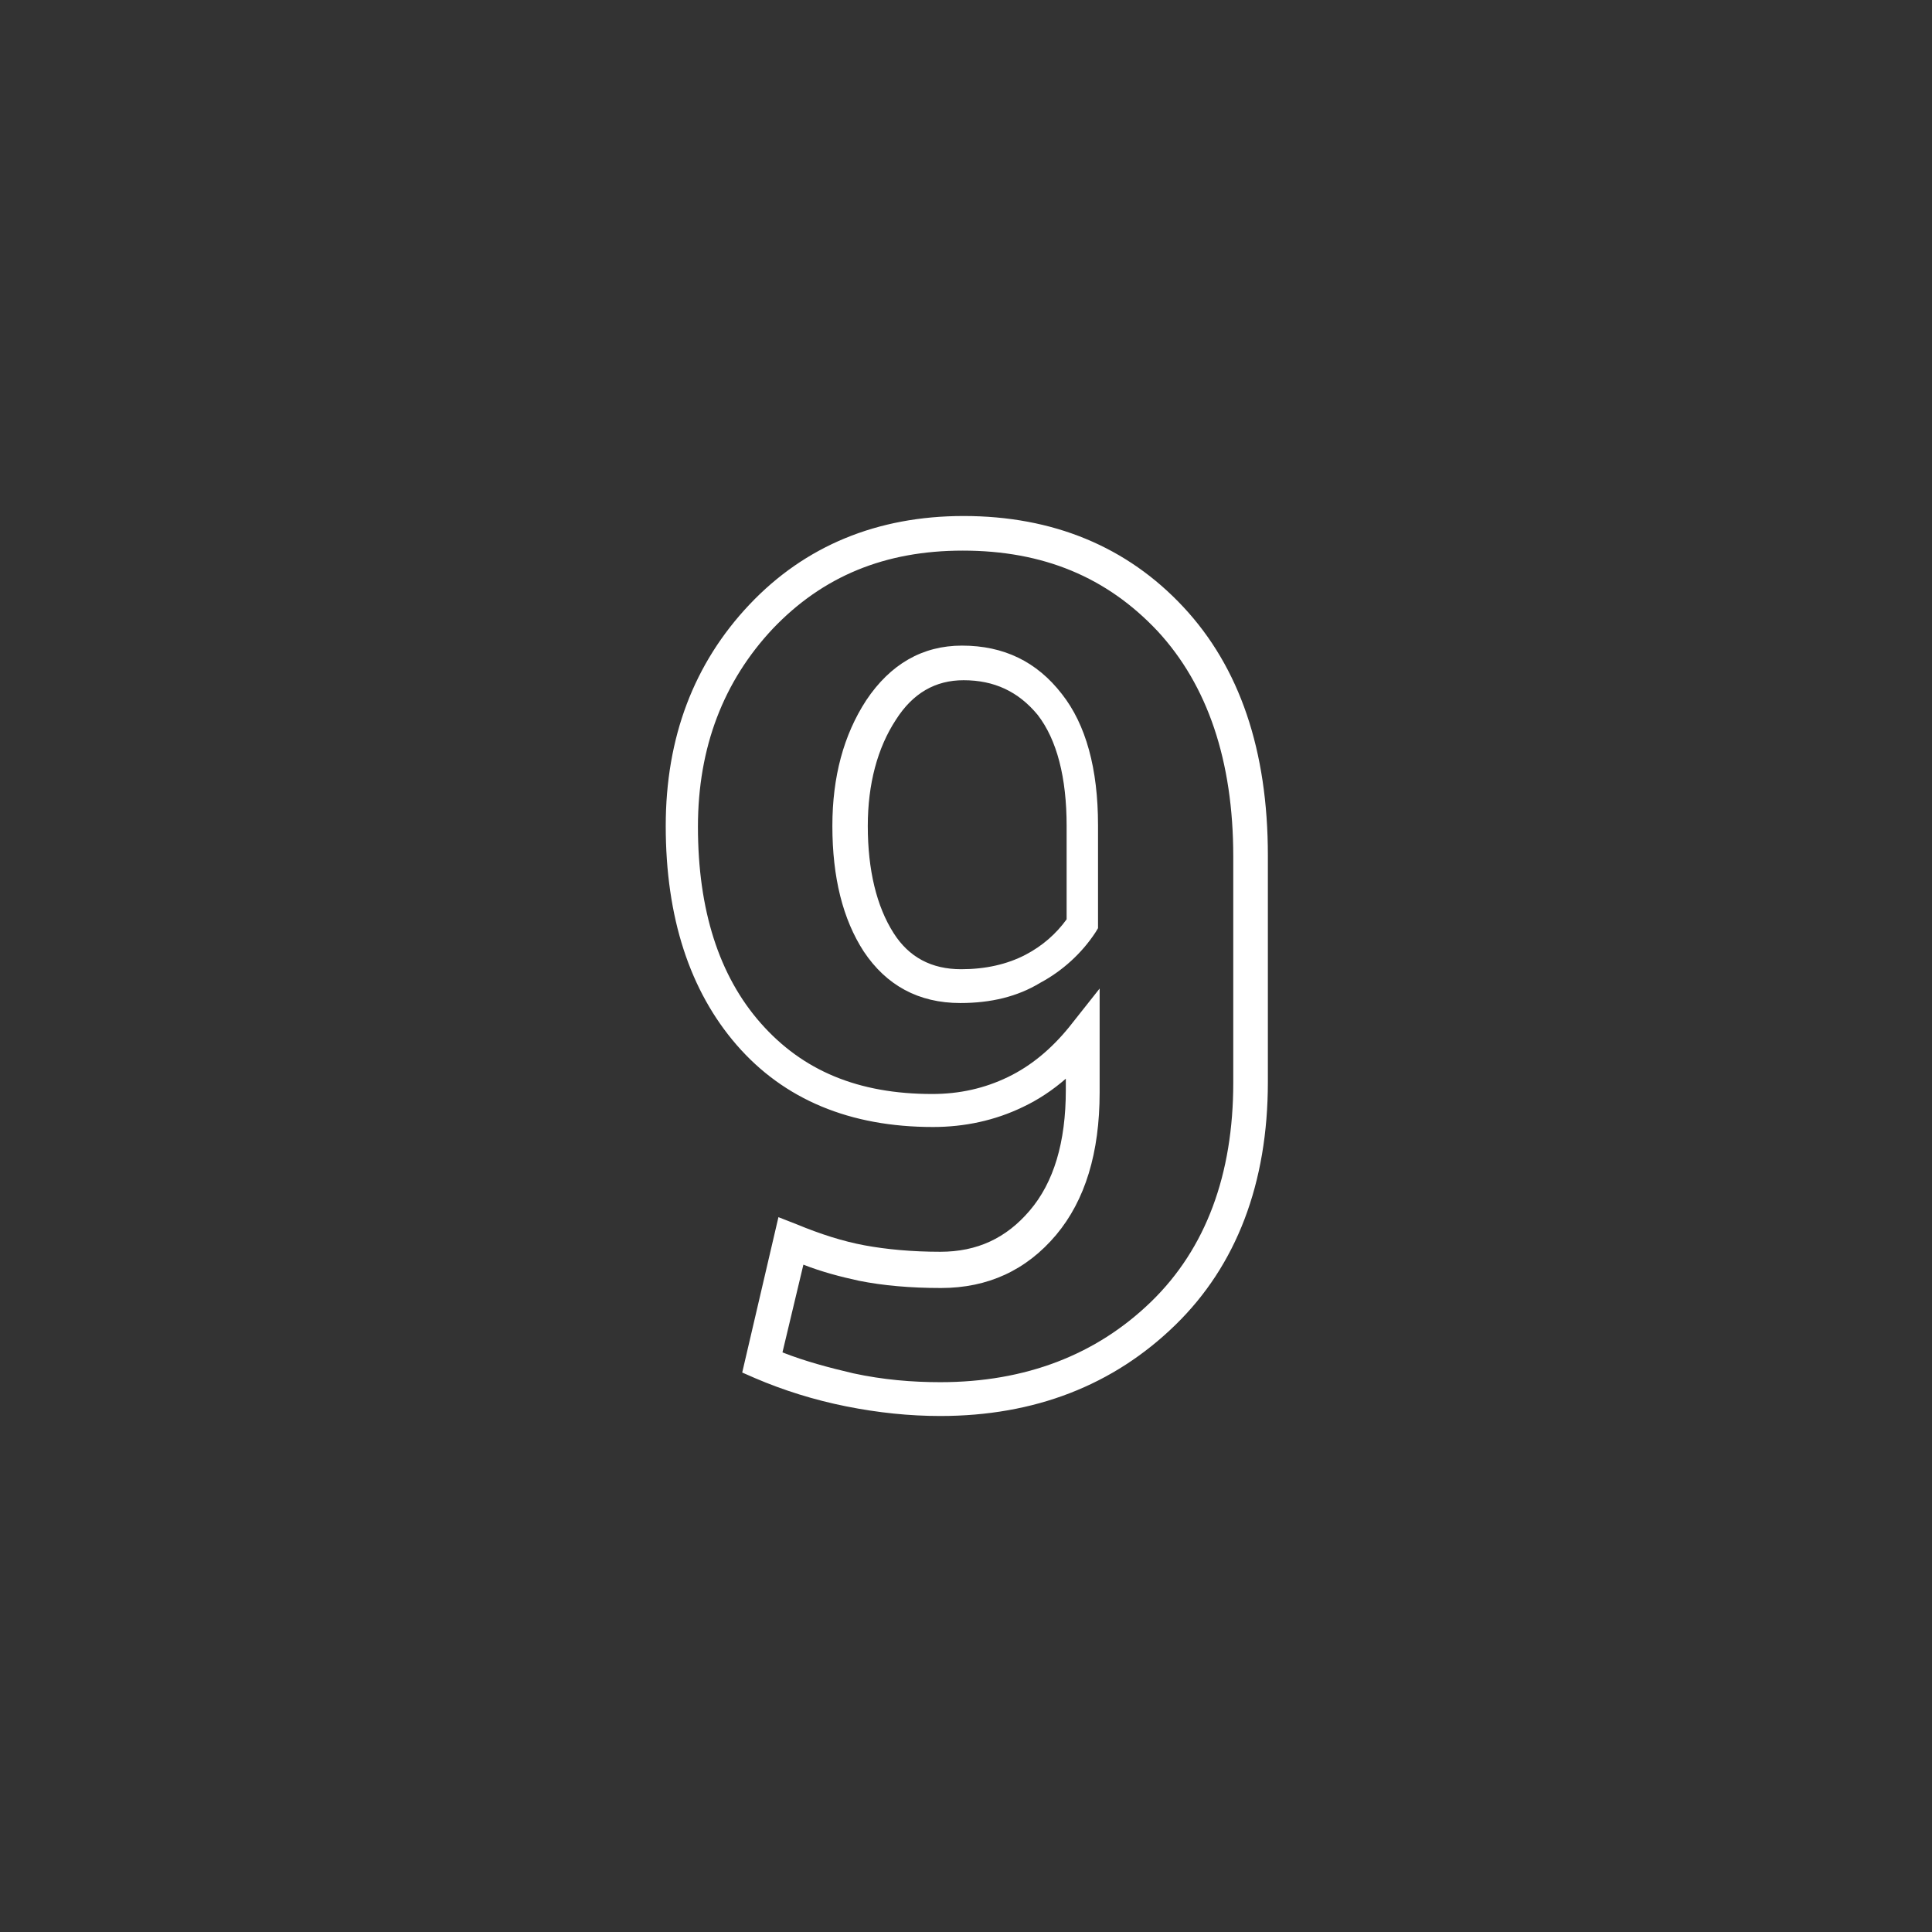 <?xml version="1.0" encoding="utf-8"?>
<!-- Generator: Adobe Illustrator 25.2.3, SVG Export Plug-In . SVG Version: 6.00 Build 0)  -->
<svg version="1.1" id="圖層_1" xmlns="http://www.w3.org/2000/svg" xmlns:xlink="http://www.w3.org/1999/xlink" x="0px" y="0px"
	 viewBox="0 0 240 240" style="enable-background:new 0 0 240 240;" xml:space="preserve">
<rect x="0" y="0" width="240" height="240" fill="#333333" stroke="none"/>
<style type="text/css">
	.st0{fill:#FFFFFF;}
</style>
<g>
	<g>
		<path class="st0" d="M116.8,175.9c-3.8,0-7.7-0.4-11.7-1.2c-4-0.8-7.8-2-11.3-3.5l-1.6-0.7l4.5-19.3l2.3,0.9
			c2.9,1.2,5.7,2.1,8.4,2.6c2.7,0.5,5.9,0.8,9.4,0.8c4.6,0,8.2-1.7,11.1-5.1c3-3.5,4.5-8.5,4.5-15V134c-1.6,1.4-3.4,2.6-5.3,3.5
			c-3.5,1.7-7.3,2.5-11.2,2.5c-10.3,0-18.5-3.4-24.4-10.2c-5.8-6.7-8.8-15.8-8.8-27.2c0-11,3.5-20.2,10.4-27.5
			c6.9-7.3,15.9-11,26.6-11c11.1,0,20.3,3.8,27.3,11.3c7,7.5,10.5,17.8,10.5,30.9v28.1c0,12.6-3.9,22.8-11.5,30.2
			C138.3,172.1,128.5,175.9,116.8,175.9z M97.2,168c2.8,1.1,5.8,1.9,8.8,2.6c3.7,0.8,7.3,1.1,10.8,1.1c10.6,0,19.4-3.4,26.2-10
			c6.8-6.6,10.2-15.8,10.2-27.2v-28.1c0-11.9-3.2-21.3-9.4-28c-6.3-6.7-14.2-10-24.2-10c-9.7,0-17.4,3.2-23.6,9.7
			c-6.1,6.5-9.3,14.7-9.3,24.6c0,10.3,2.6,18.5,7.8,24.4c5.2,5.9,12.1,8.8,21.3,8.8c3.4,0,6.5-0.7,9.4-2.1c2.9-1.4,5.4-3.5,7.6-6.2
			l3.8-4.8v12.9c0,7.5-1.8,13.4-5.4,17.7c-3.7,4.4-8.5,6.6-14.3,6.6c-3.8,0-7.2-0.3-10.2-0.9c-2.3-0.5-4.6-1.1-6.9-2L97.2,168z
			 M119.3,124.6c-5.2,0-9.2-2.2-12-6.4c-2.6-4-3.9-9.2-3.9-15.6c0-6.1,1.4-11.3,4.2-15.6c3-4.5,7-6.8,11.9-6.8c5.2,0,9.3,2,12.4,6
			c3,3.8,4.5,9.3,4.5,16.3v12.8l-0.3,0.5c-1.7,2.6-4.1,4.8-6.9,6.3C126.4,123.8,123.1,124.6,119.3,124.6z M119.7,84.5
			c-3.5,0-6.3,1.6-8.4,4.9c-2.3,3.5-3.5,8-3.5,13.2c0,5.5,1.1,10,3.2,13.3c1.9,3,4.7,4.5,8.4,4.5c3,0,5.7-0.6,8-1.8
			c2.1-1.1,3.8-2.6,5.1-4.4v-11.6c0-6-1.2-10.7-3.6-13.8C126.5,85.9,123.5,84.5,119.7,84.5z"/>
	</g>
</g>
</svg>
